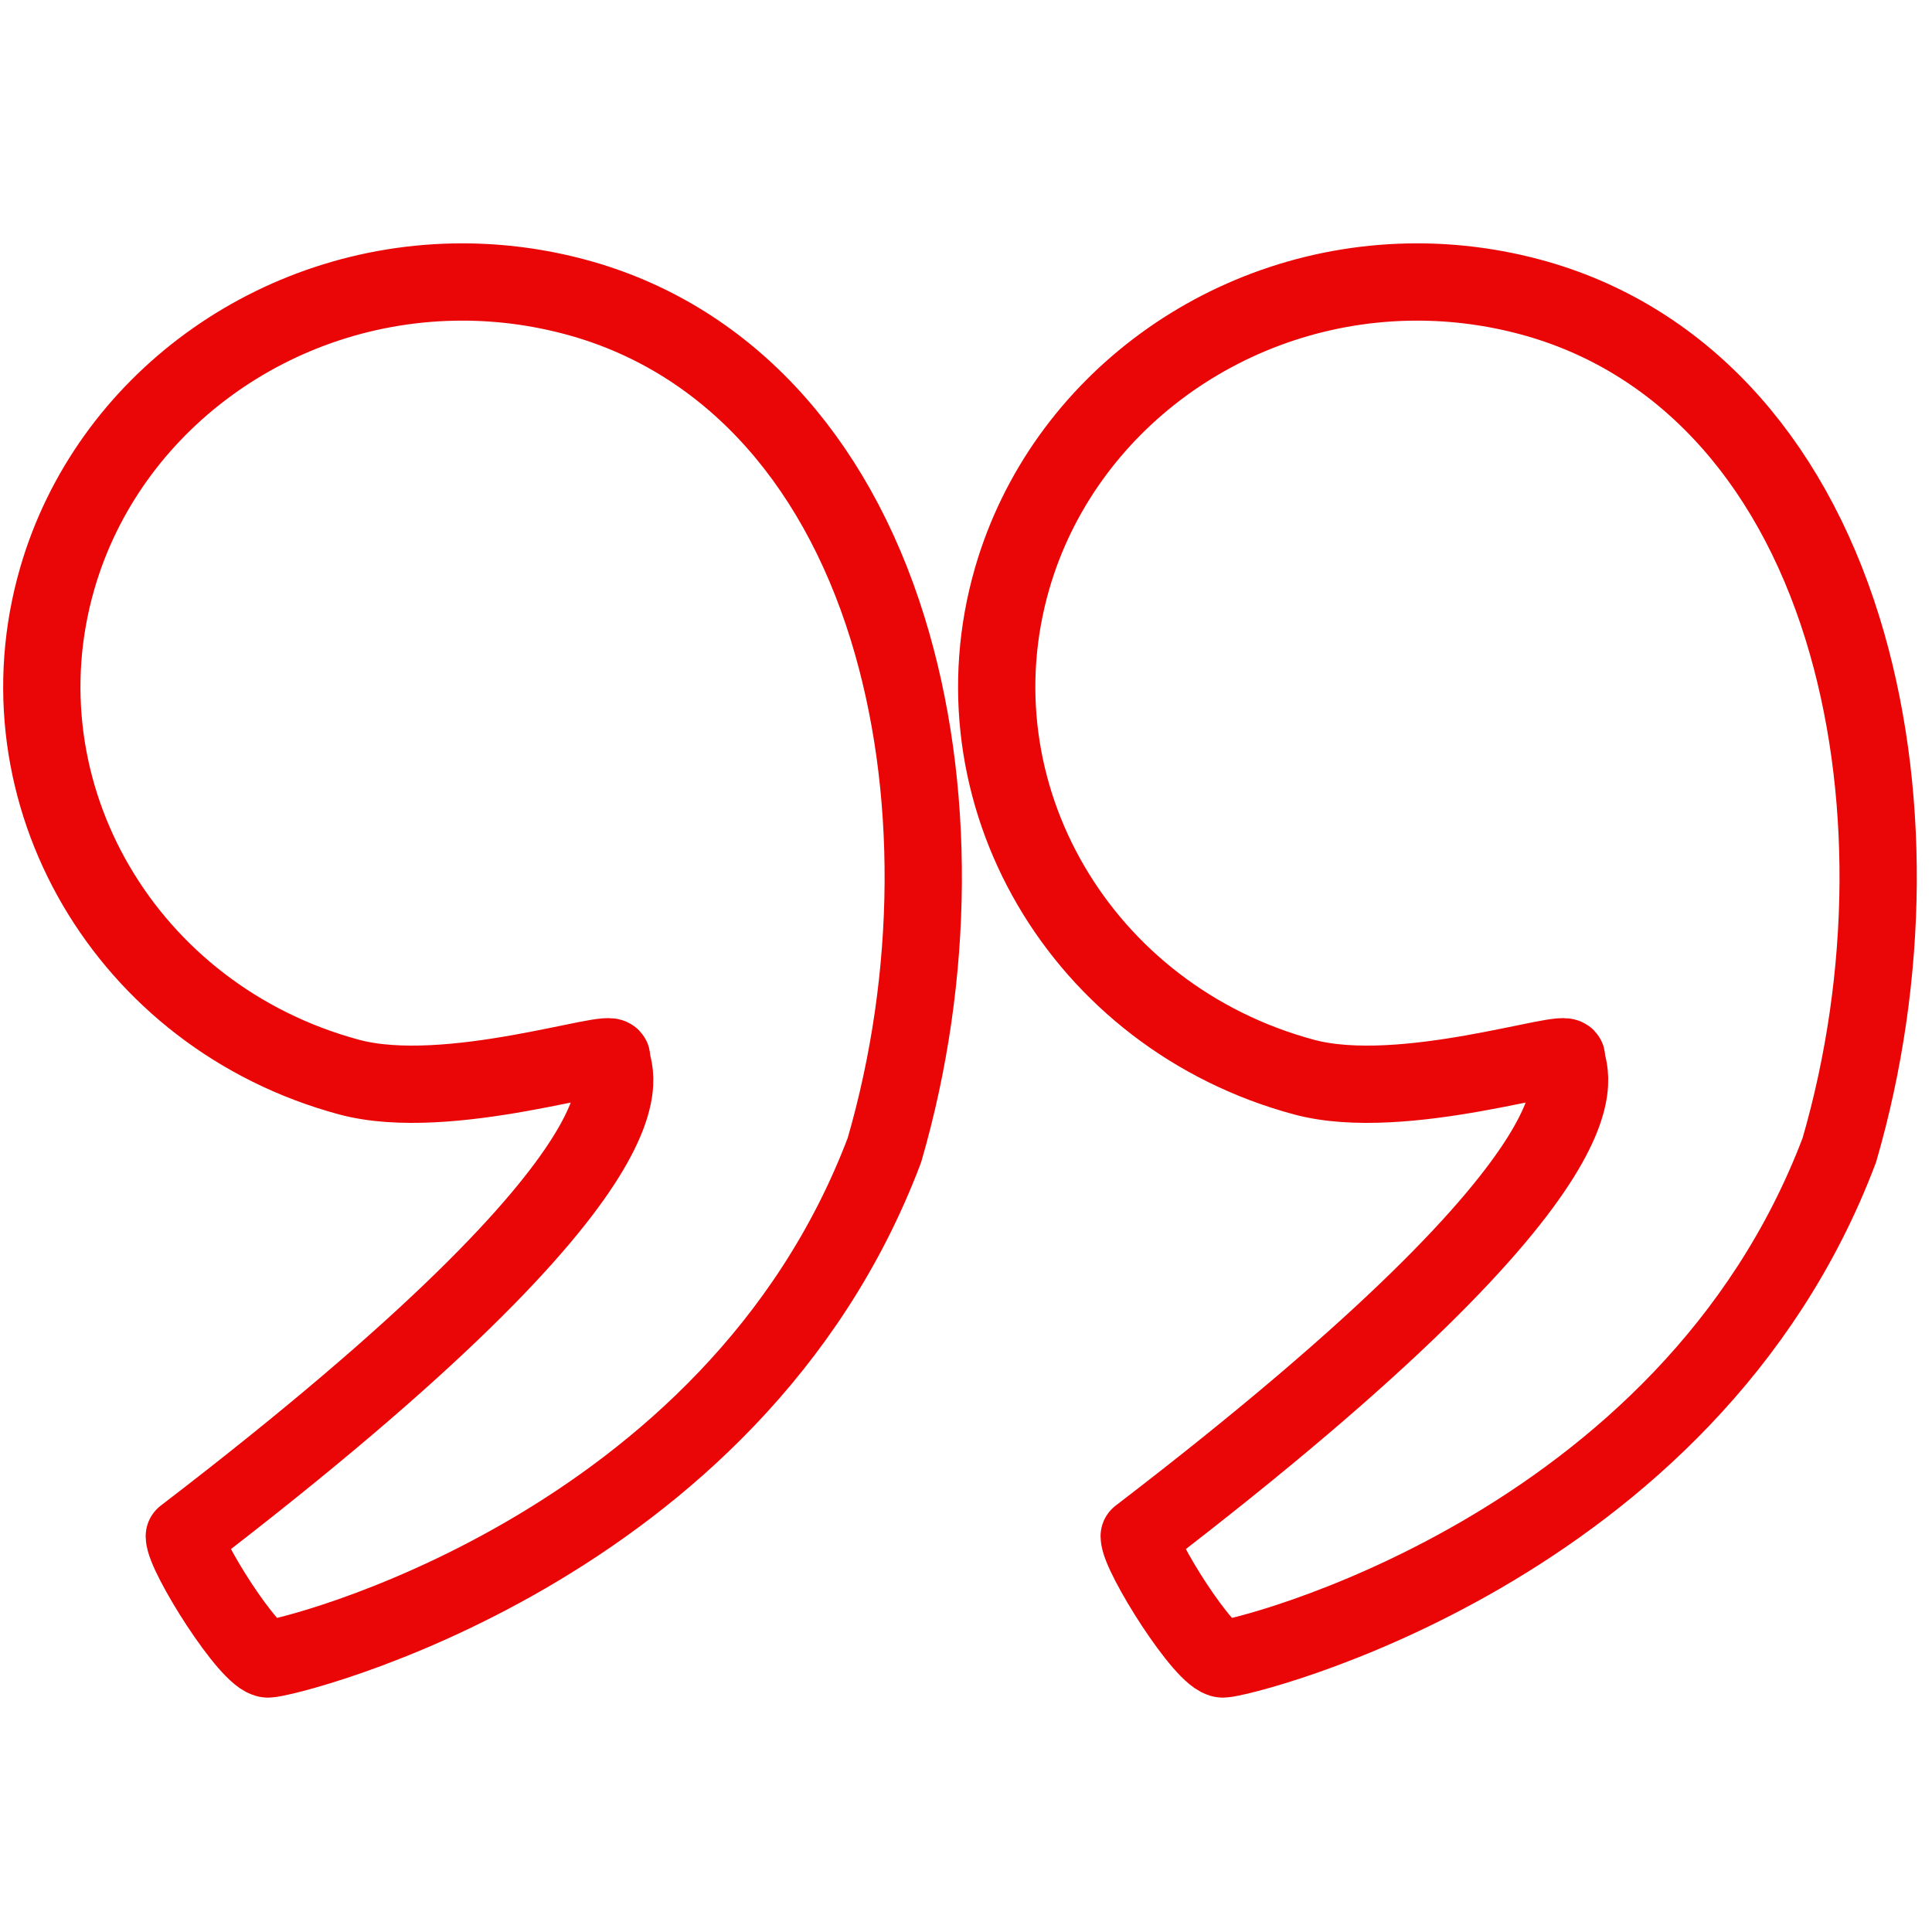 <?xml version="1.0" encoding="UTF-8"?>
<svg width="30px" height="30px" viewBox="0 0 100 100" version="1.1" xmlns="http://www.w3.org/2000/svg" xmlns:xlink="http://www.w3.org/1999/xlink">
    <!-- Generator: Sketch 50 (54983) - http://www.bohemiancoding.com/sketch -->
    <title>46. Quotes</title>
    <desc>Created with Sketch.</desc>
    <defs></defs>
    <g id="46.-Quotes" stroke="none" stroke-width="1" fill="none" fill-rule="evenodd" stroke-linecap="round" stroke-linejoin="round">
        <g transform="translate(2, 14)" stroke="#EA0606" stroke-width="4">
            <path d="M11.877,71.87 C10.927,71.87 7.54,66.487 7.54,65.516 C33.627,45.531 29.511,41.399 29.663,40.783 C29.816,40.167 21.201,43.127 16.075,41.752 C4.512,38.637 -2.262,27.048 0.971,15.916 C3.591,6.897 12.208,0.596 21.927,0.596 C23.906,0.596 25.883,0.859 27.803,1.376 C35.428,3.428 41.161,9.523 43.946,18.535 C46.46,26.666 46.397,36.505 43.777,45.531 C35.941,66.26 12.827,71.87 11.877,71.87 Z" id="Layer-1"></path>
            <path d="M61.302,71.87 C60.353,71.87 56.965,66.487 56.965,65.516 C83.052,45.531 78.937,41.399 79.089,40.783 C79.242,40.167 70.627,43.127 65.501,41.752 C53.938,38.637 47.164,27.048 50.396,15.916 C53.017,6.897 61.634,0.596 71.352,0.596 C73.332,0.596 75.309,0.859 77.228,1.376 C84.853,3.428 90.586,9.523 93.372,18.535 C95.886,26.666 95.823,36.505 93.203,45.531 C85.367,66.26 62.252,71.87 61.302,71.87 Z" id="Layer-2"></path>
        </g>
    </g>
</svg>